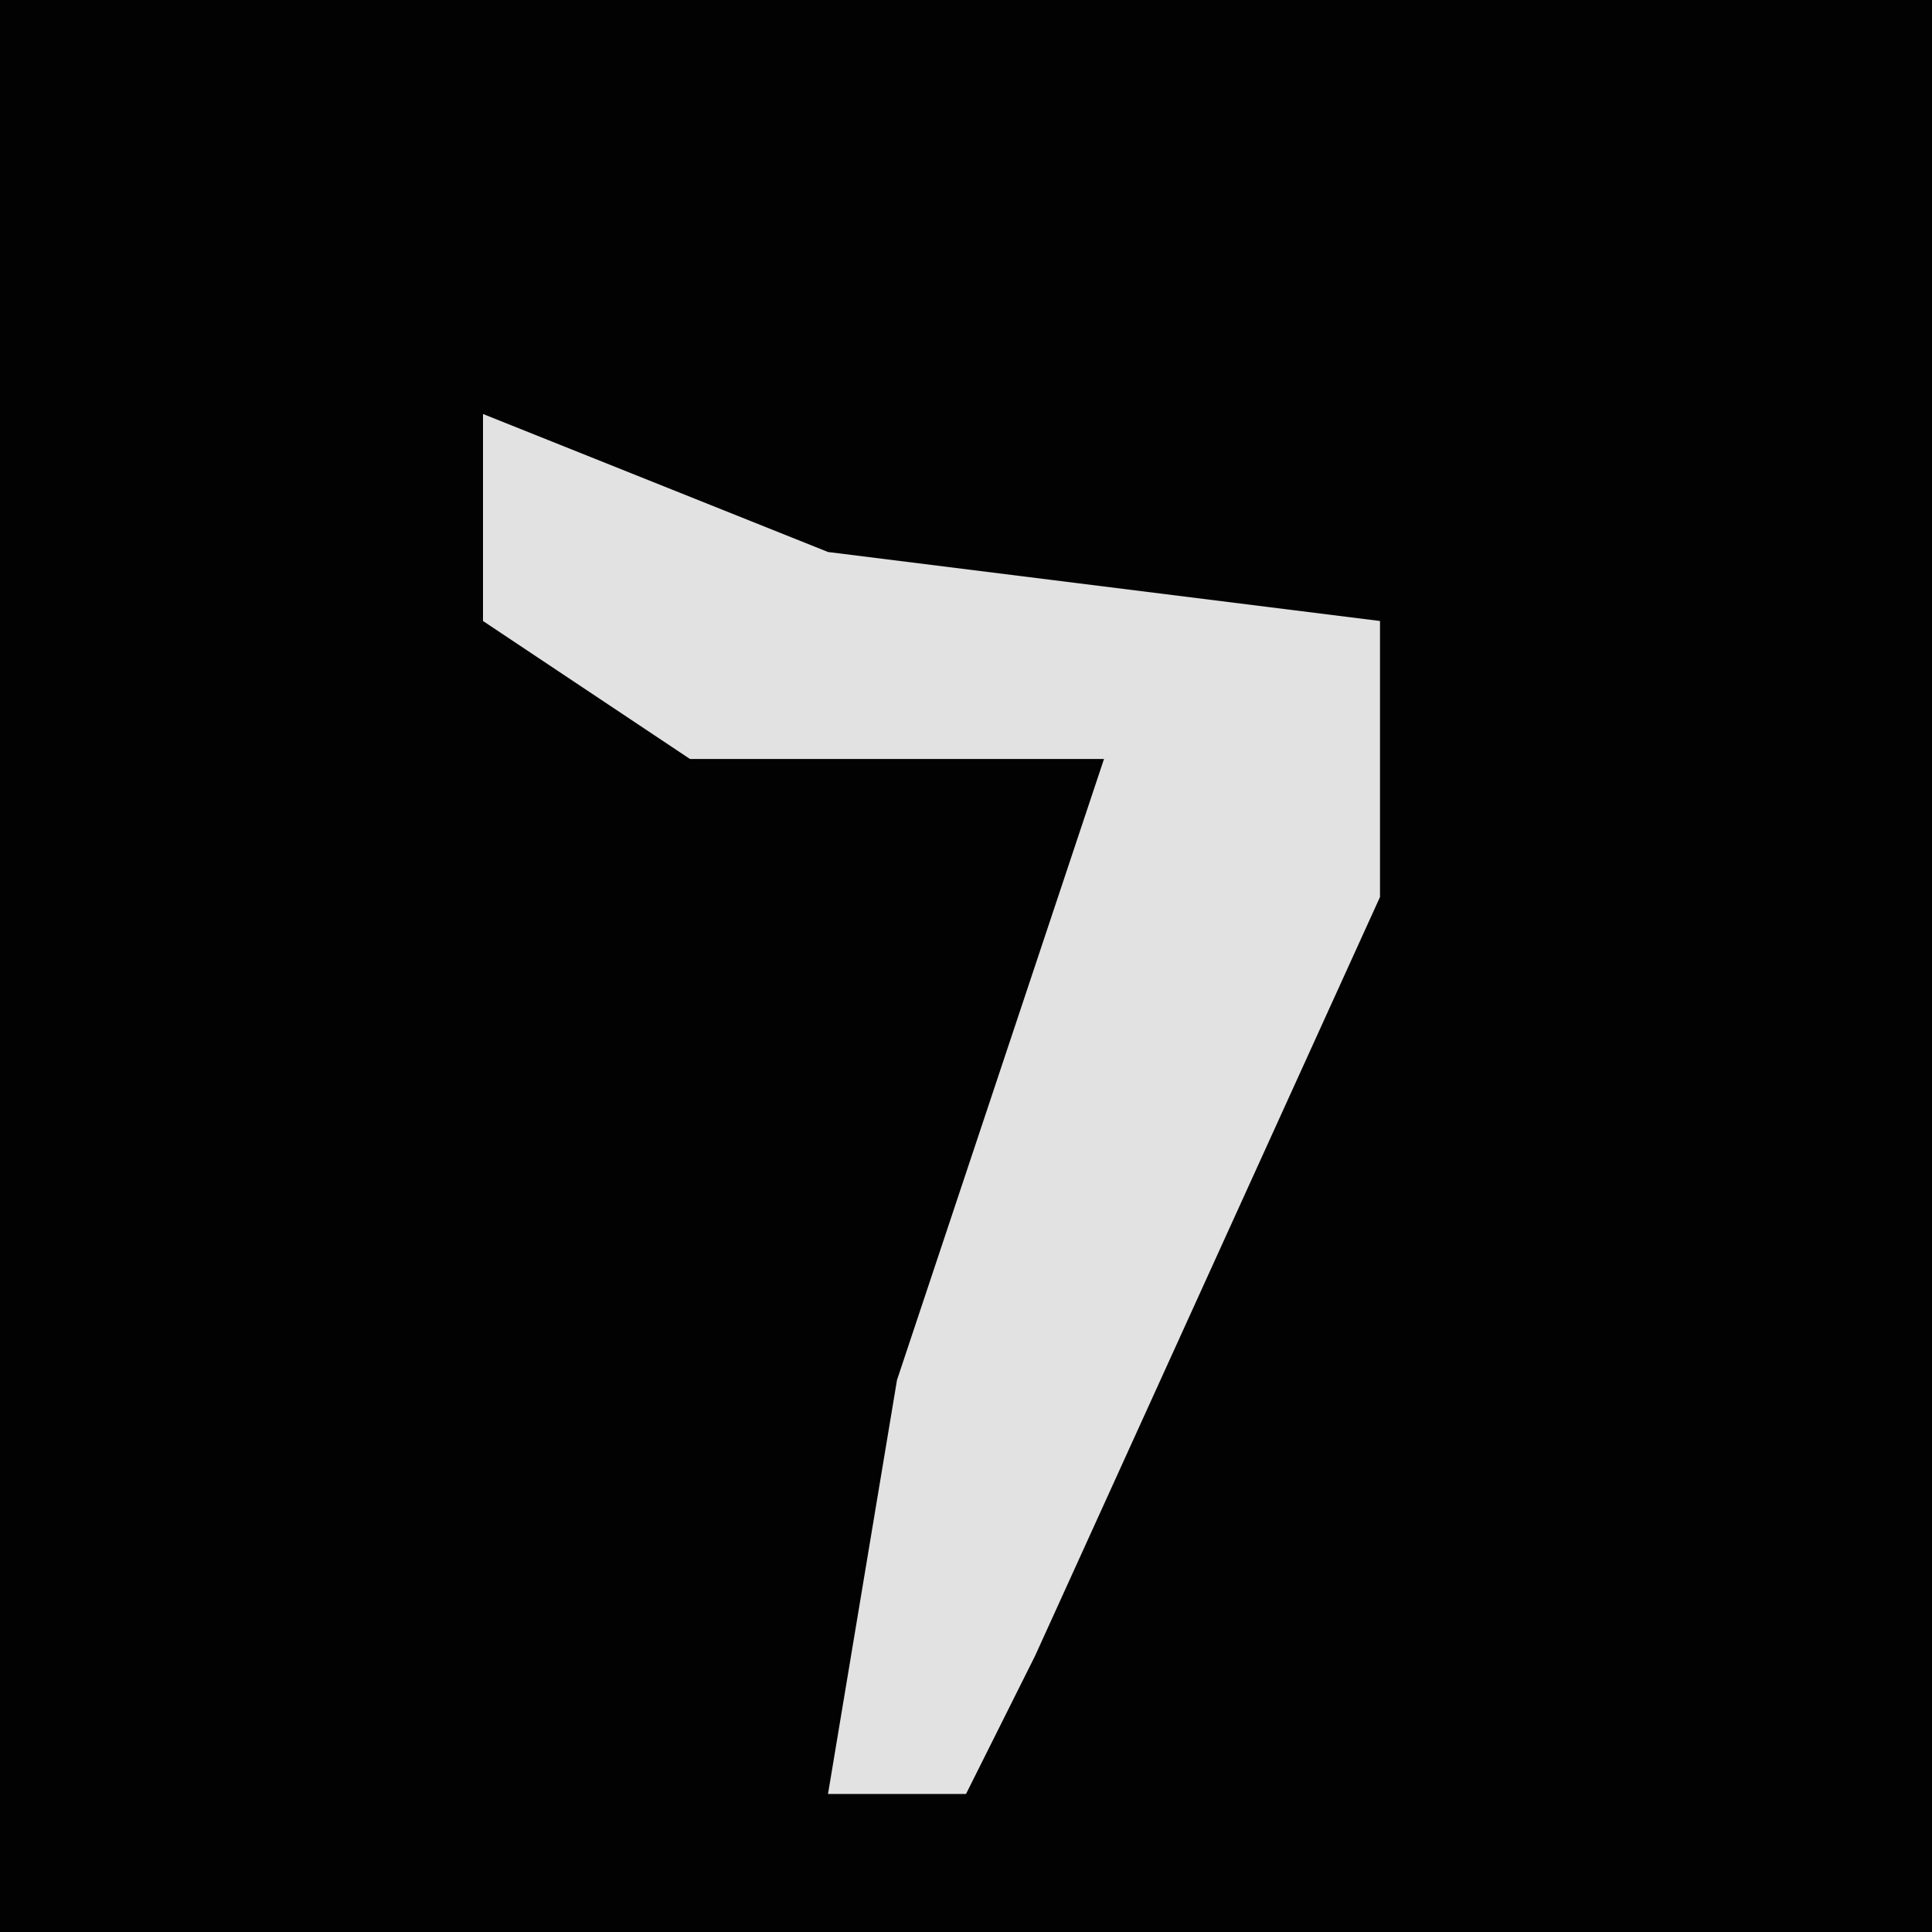 <?xml version="1.0" encoding="UTF-8"?>
<svg version="1.1" xmlns="http://www.w3.org/2000/svg" width="28" height="28">
<path d="M0,0 L28,0 L28,28 L0,28 Z " fill="#020202" transform="translate(0,0)"/>
<path d="M0,0 L5,2 L13,3 L13,7 L8,18 L7,20 L5,20 L6,14 L9,5 L3,5 L0,3 Z " fill="#E2E2E2" transform="translate(7,6)"/>
</svg>
